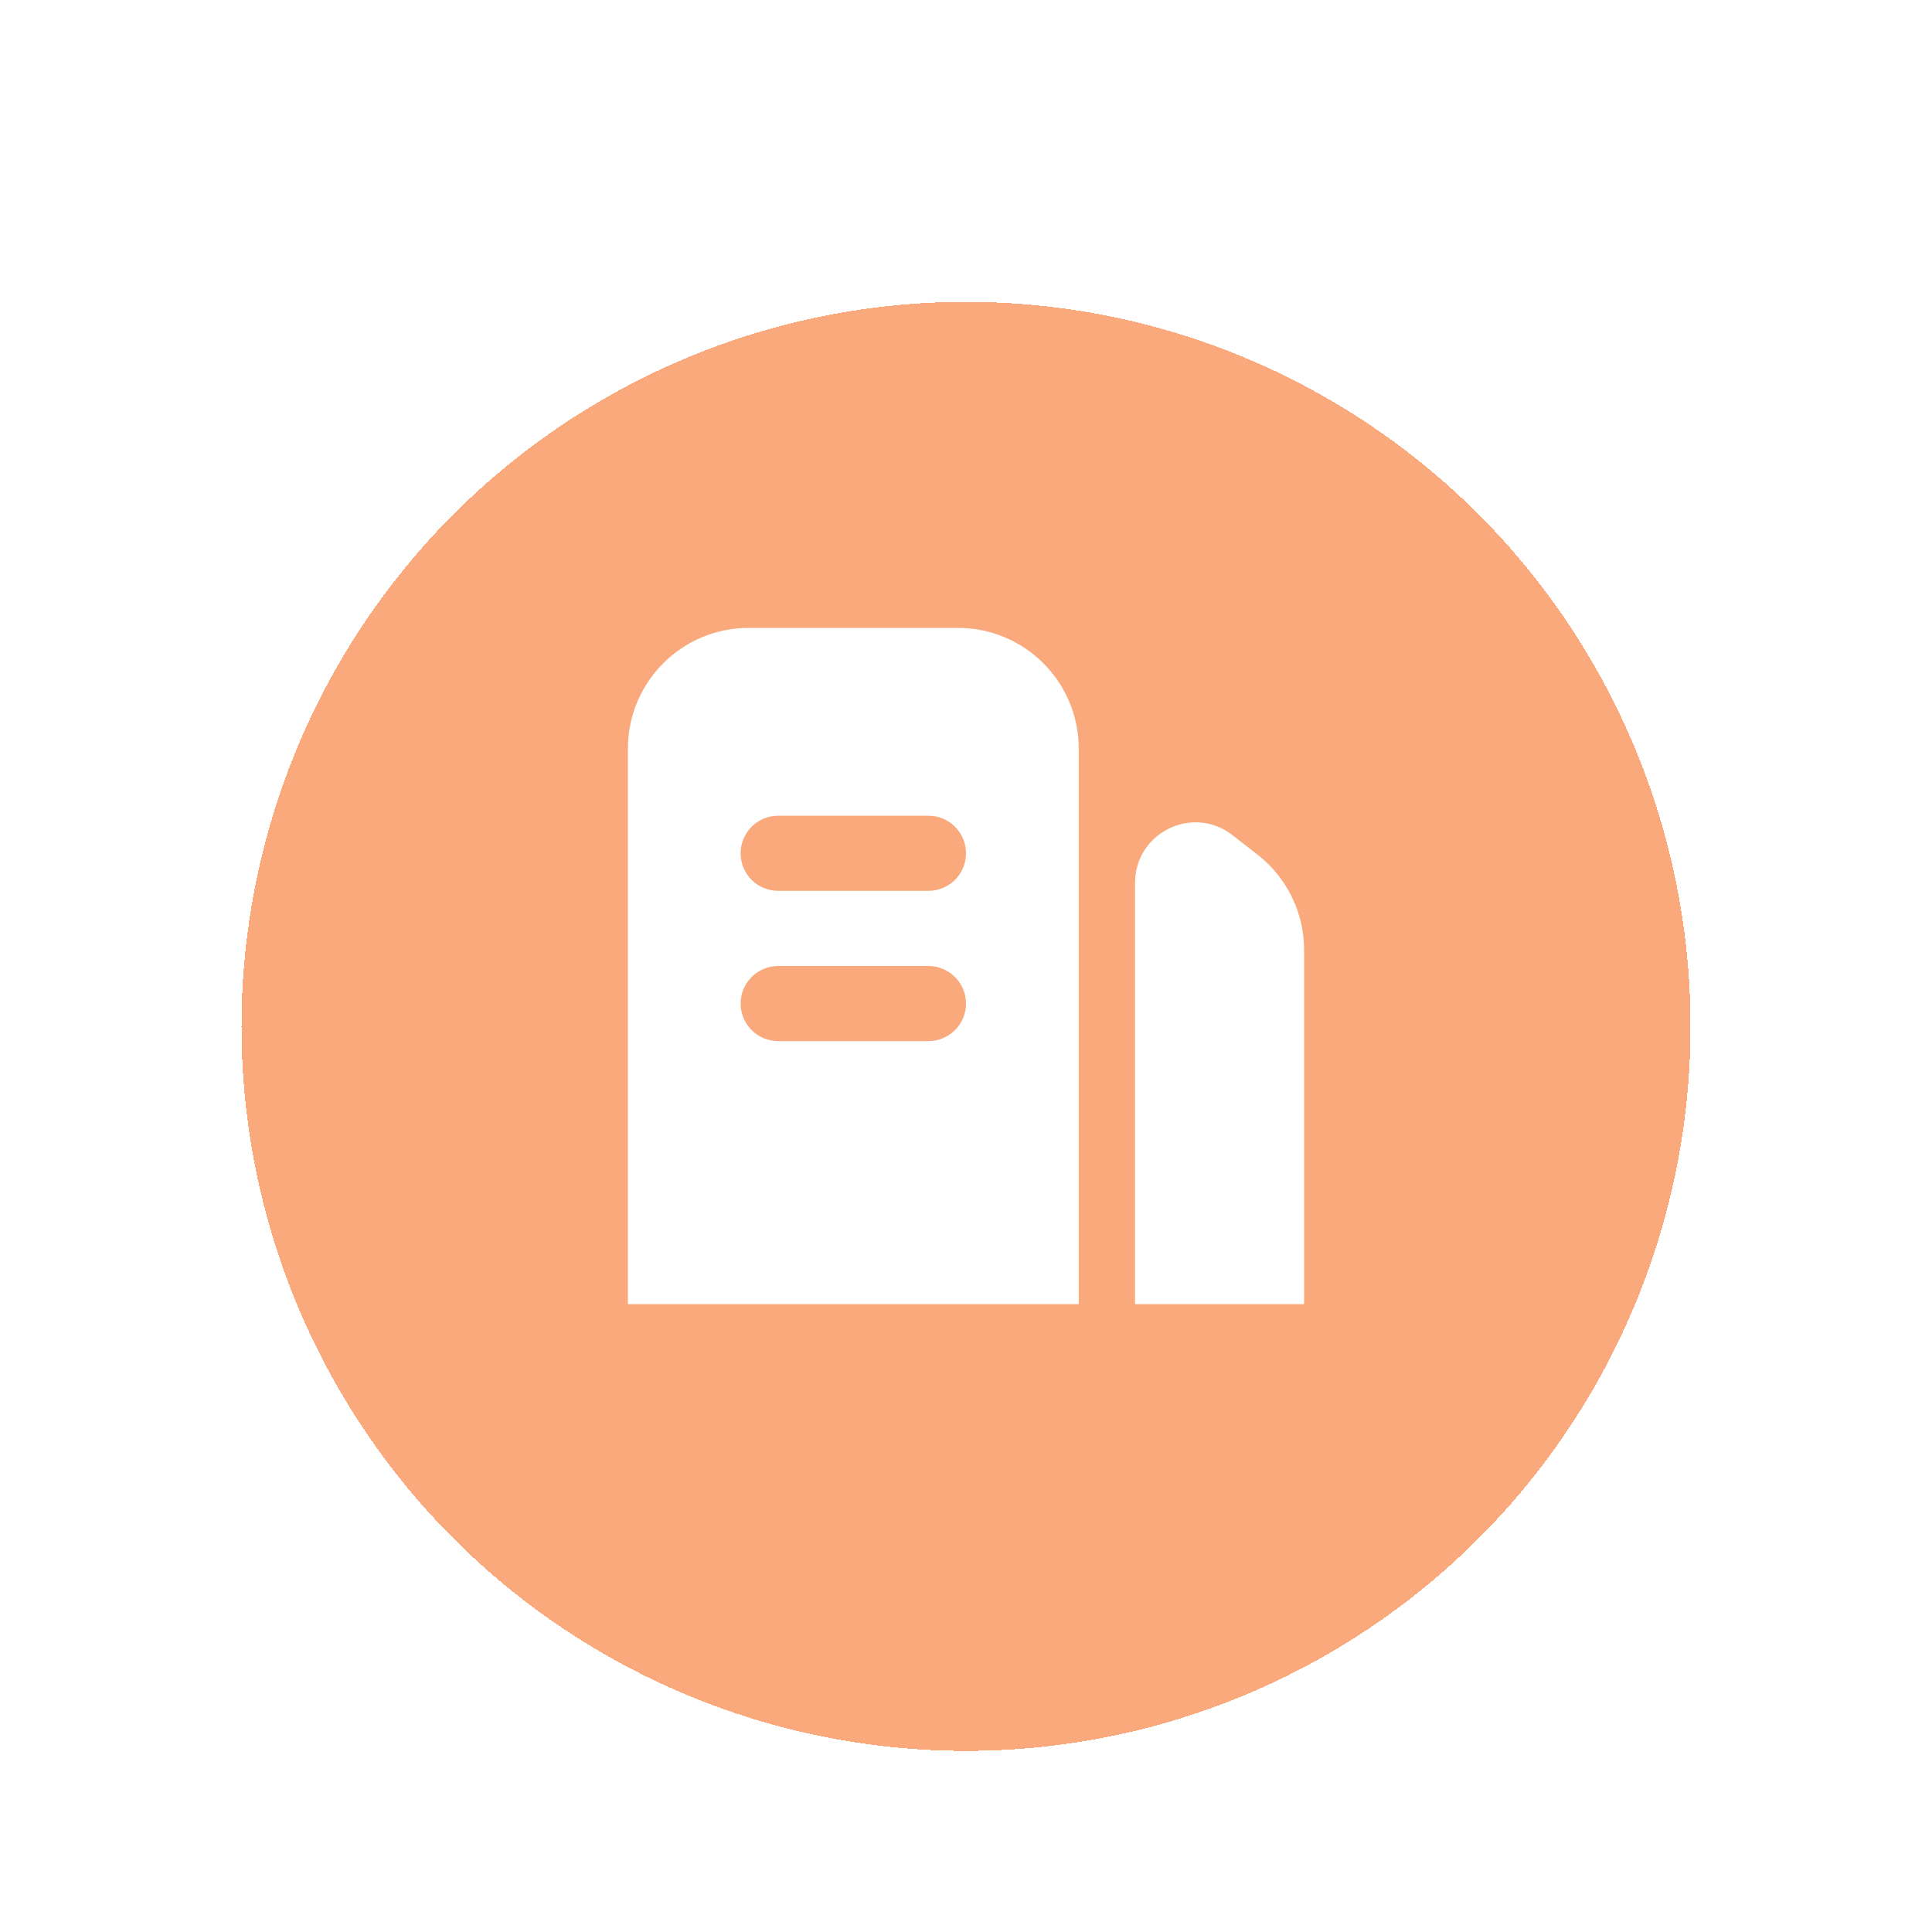 <svg width="32" height="32" viewBox="0 0 32 32" fill="none" xmlns="http://www.w3.org/2000/svg">
<g clip-path="url(#clip0_1568_32507)">
<g filter="url(#filter0_d_1568_32507)">
<circle cx="16" cy="16" r="12" fill="#F9945B" fill-opacity="0.8" shape-rendering="crispEdges"/>
</g>
<path fill-rule="evenodd" clip-rule="evenodd" d="M10.4 12.4C10.4 11.295 11.295 10.4 12.4 10.4H15.867C16.971 10.4 17.867 11.295 17.867 12.4V21.6H10.4V12.4ZM12.267 14.133C12.267 13.79 12.545 13.511 12.889 13.511H15.378C15.721 13.511 16 13.79 16 14.133C16 14.477 15.721 14.755 15.378 14.755H12.889C12.545 14.755 12.267 14.477 12.267 14.133ZM12.889 16C12.545 16 12.267 16.279 12.267 16.622C12.267 16.966 12.545 17.244 12.889 17.244H15.378C15.721 17.244 16 16.966 16 16.622C16 16.279 15.721 16 15.378 16H12.889Z" fill="white"/>
<path d="M18.8 14.623C18.8 13.79 19.757 13.322 20.414 13.833L20.828 14.155C21.315 14.534 21.6 15.117 21.6 15.734V21.6H18.8V14.623Z" fill="white"/>
</g>
<defs>
<filter id="filter0_d_1568_32507" x="1" y="2" width="30" height="30" filterUnits="userSpaceOnUse" color-interpolation-filters="sRGB">
<feFlood flood-opacity="0" result="BackgroundImageFix"/>
<feColorMatrix in="SourceAlpha" type="matrix" values="0 0 0 0 0 0 0 0 0 0 0 0 0 0 0 0 0 0 127 0" result="hardAlpha"/>
<feOffset dy="1"/>
<feGaussianBlur stdDeviation="1.5"/>
<feComposite in2="hardAlpha" operator="out"/>
<feColorMatrix type="matrix" values="0 0 0 0 0 0 0 0 0 0 0 0 0 0 0 0 0 0 0.2 0"/>
<feBlend mode="normal" in2="BackgroundImageFix" result="effect1_dropShadow_1568_32507"/>
<feBlend mode="normal" in="SourceGraphic" in2="effect1_dropShadow_1568_32507" result="shape"/>
</filter>
<clipPath id="clip0_1568_32507">
<rect width="32" height="32" fill="white"/>
</clipPath>
</defs>
</svg>
